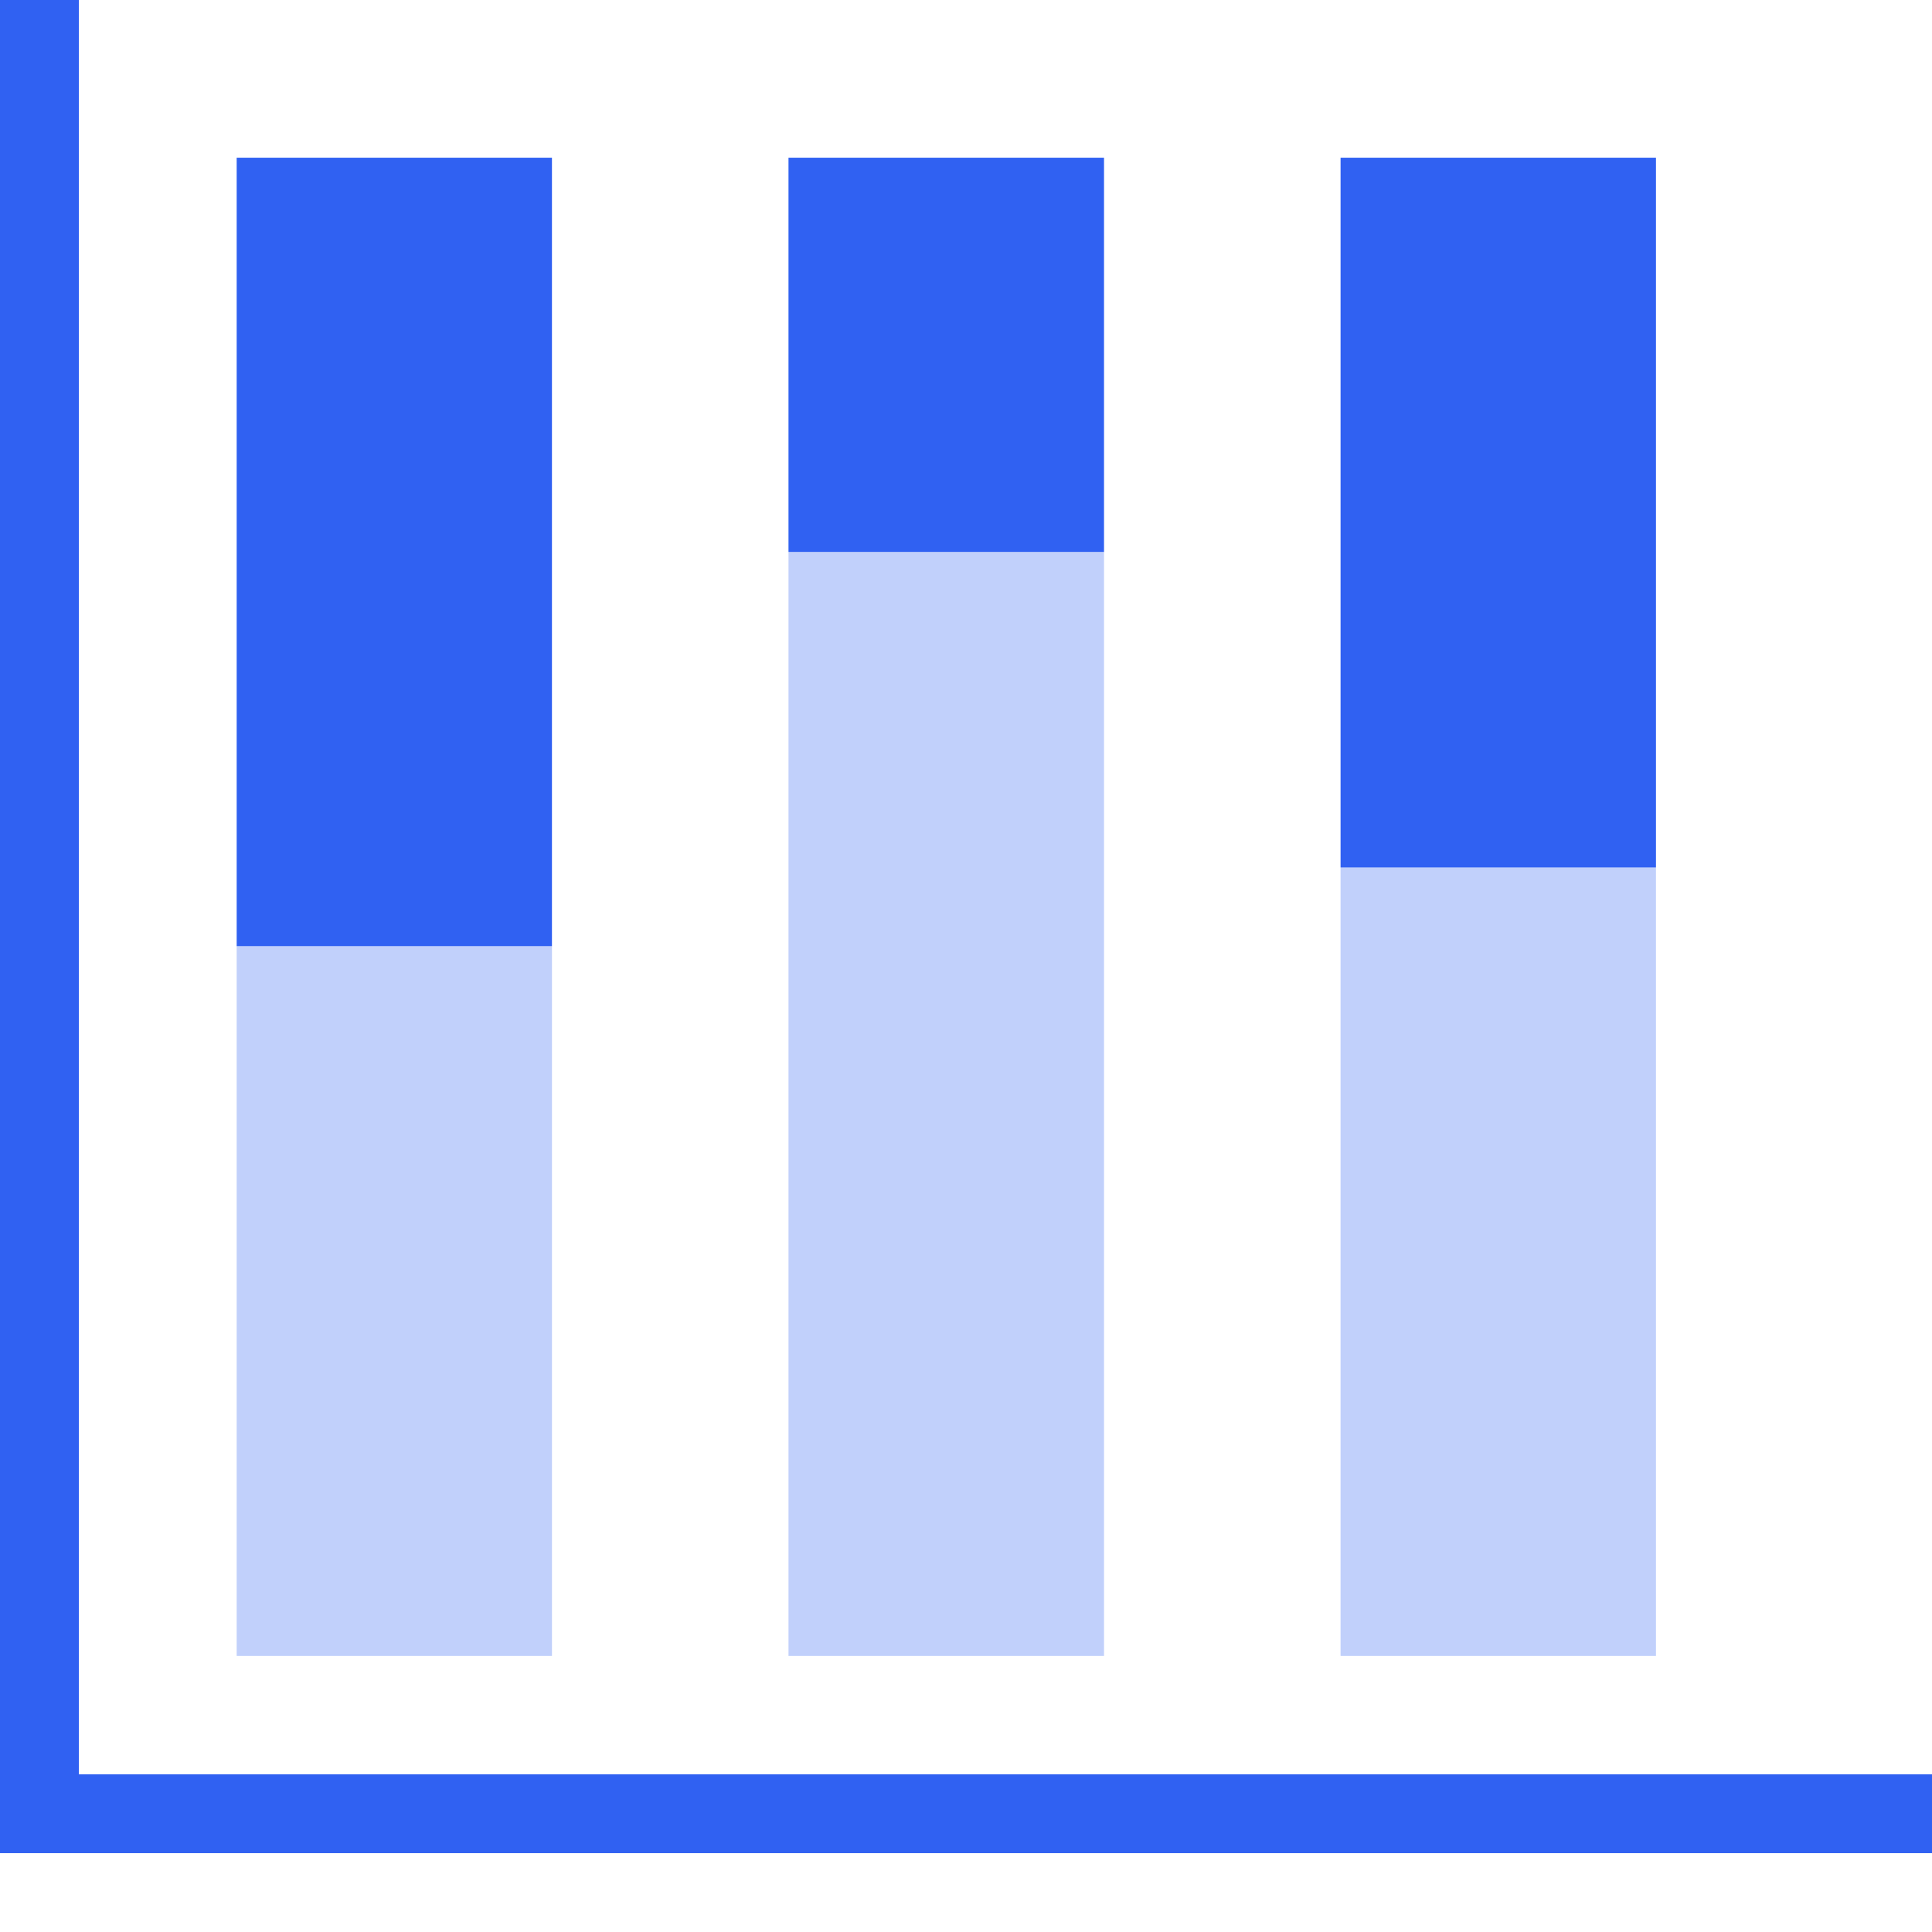 <?xml version="1.0" standalone="no"?><!DOCTYPE svg PUBLIC "-//W3C//DTD SVG 1.1//EN" "http://www.w3.org/Graphics/SVG/1.1/DTD/svg11.dtd"><svg class="icon" width="200px" height="200.00px" viewBox="0 0 1024 1024" version="1.1" xmlns="http://www.w3.org/2000/svg"><path d="M0 0v982.208h1024v-41.792H41.792V0H0z m585.152 83.584v208.96H417.92V83.584h167.168z" fill="#3061F2" /><path d="M585.152 292.544v585.152H417.92V292.544z" fill="#3061F2" fill-opacity=".3" /><path d="M292.544 83.584v417.92H125.44v-417.92z" fill="#3061F2" /><path d="M292.544 501.568v376.128H125.44V501.568z" fill="#3061F2" fill-opacity=".3" /><path d="M877.696 83.584v376.192h-167.168V83.584z" fill="#3061F2" /><path d="M877.696 459.776v417.92h-167.168v-417.92z" fill="#3061F2" fill-opacity=".3" /></svg>